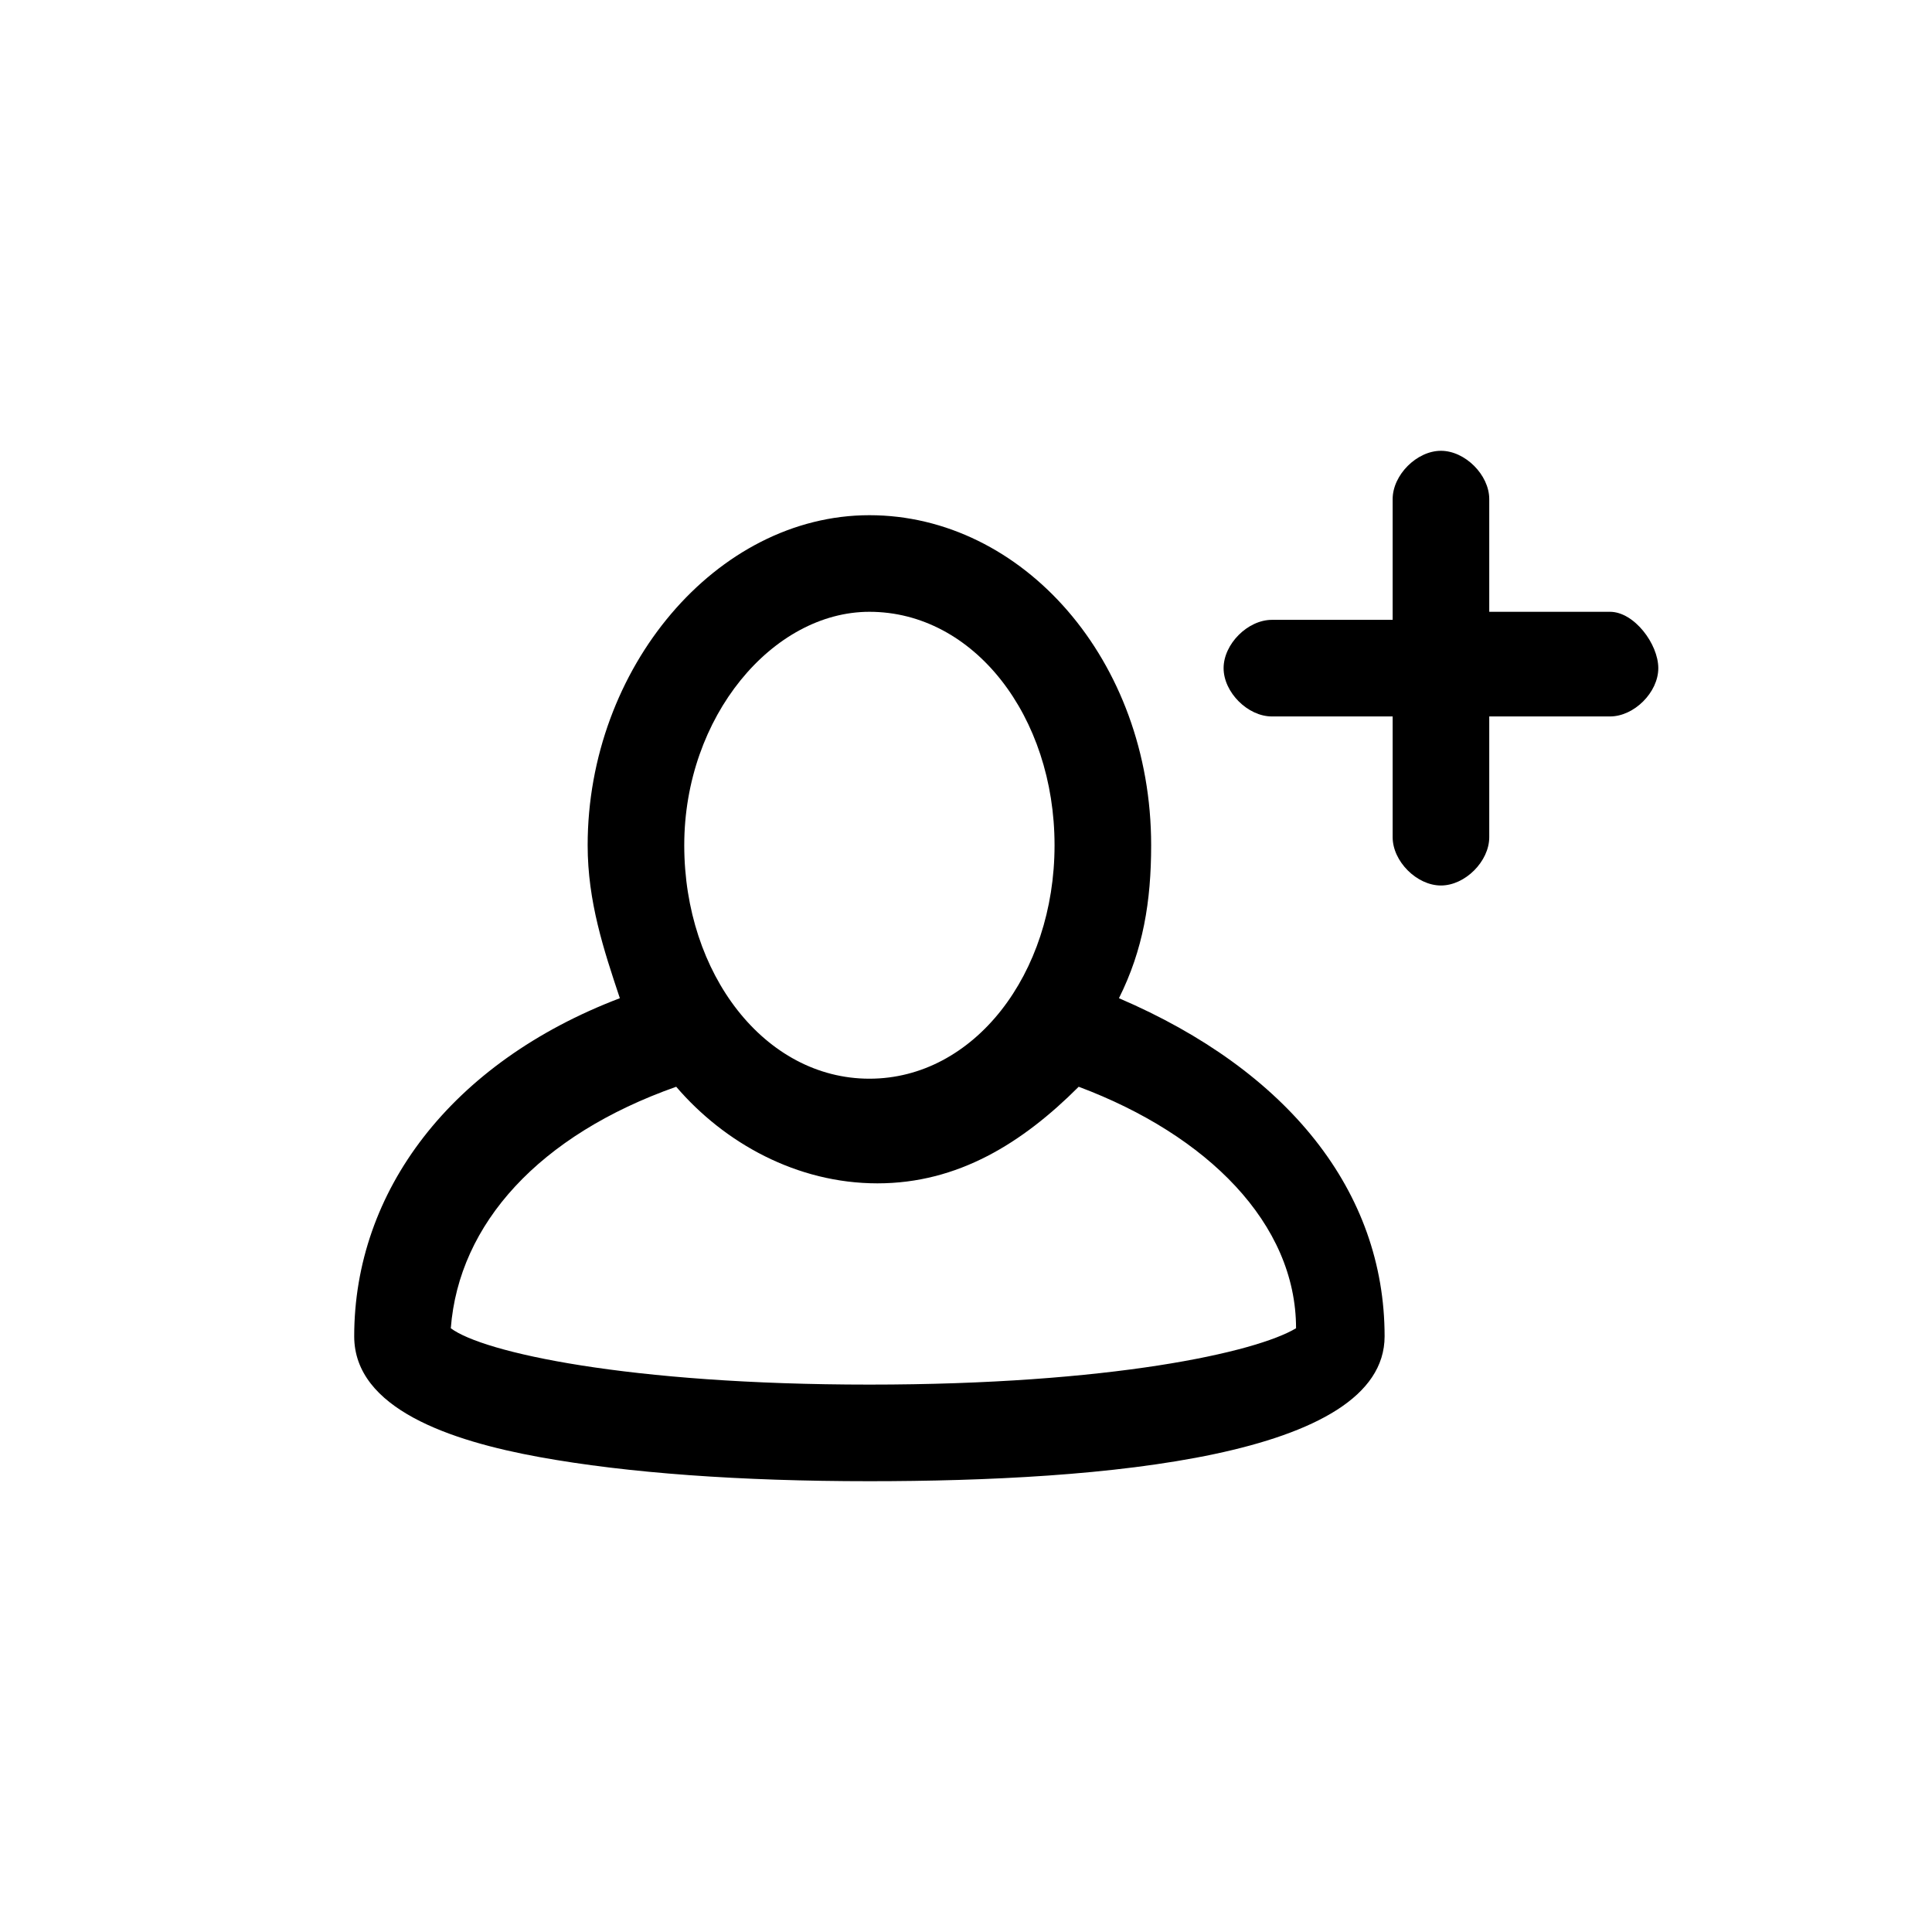 <svg xmlns="http://www.w3.org/2000/svg" x="0px" y="0px" viewBox="0 0 24 24" height="24" width="24" fill="curentColor">
<path d="M13.9,12.4c0.3-0.6,0.4-1.2,0.4-1.9c0-2.3-1.6-4.1-3.5-4.1c-1.9,0-3.5,1.9-3.5,4.1c0,0.7,0.2,1.3,0.4,1.9
	c-2.1,0.8-3.3,2.4-3.3,4.2c0,0.9,1.2,1.3,2.3,1.5c1.1,0.2,2.5,0.3,4.1,0.3c2.9,0,6.4-0.3,6.4-1.8C17.2,14.8,16,13.3,13.9,12.4z
	 M10.8,7.6c1.3,0,2.3,1.3,2.3,2.9s-1,2.9-2.3,2.9c-1.3,0-2.3-1.3-2.3-2.9S9.6,7.6,10.8,7.6z M10.8,17.2c-3,0-4.8-0.4-5.2-0.7
	c0.1-1.3,1.1-2.4,2.8-3c0.6,0.7,1.5,1.2,2.5,1.2c1,0,1.8-0.5,2.5-1.2c1.6,0.6,2.7,1.7,2.7,3C15.6,16.8,13.8,17.2,10.8,17.2z"/>
<path d="M20,7.6h-1.5V6.2c0-0.3-0.3-0.6-0.6-0.6s-0.6,0.3-0.6,0.6v1.5h-1.5c-0.3,0-0.6,0.3-0.6,0.6s0.3,0.6,0.6,0.6h1.5v1.5
	c0,0.3,0.3,0.6,0.6,0.6s0.6-0.3,0.6-0.6V8.9H20c0.3,0,0.6-0.3,0.6-0.6S20.3,7.6,20,7.6z"/>
</svg>
